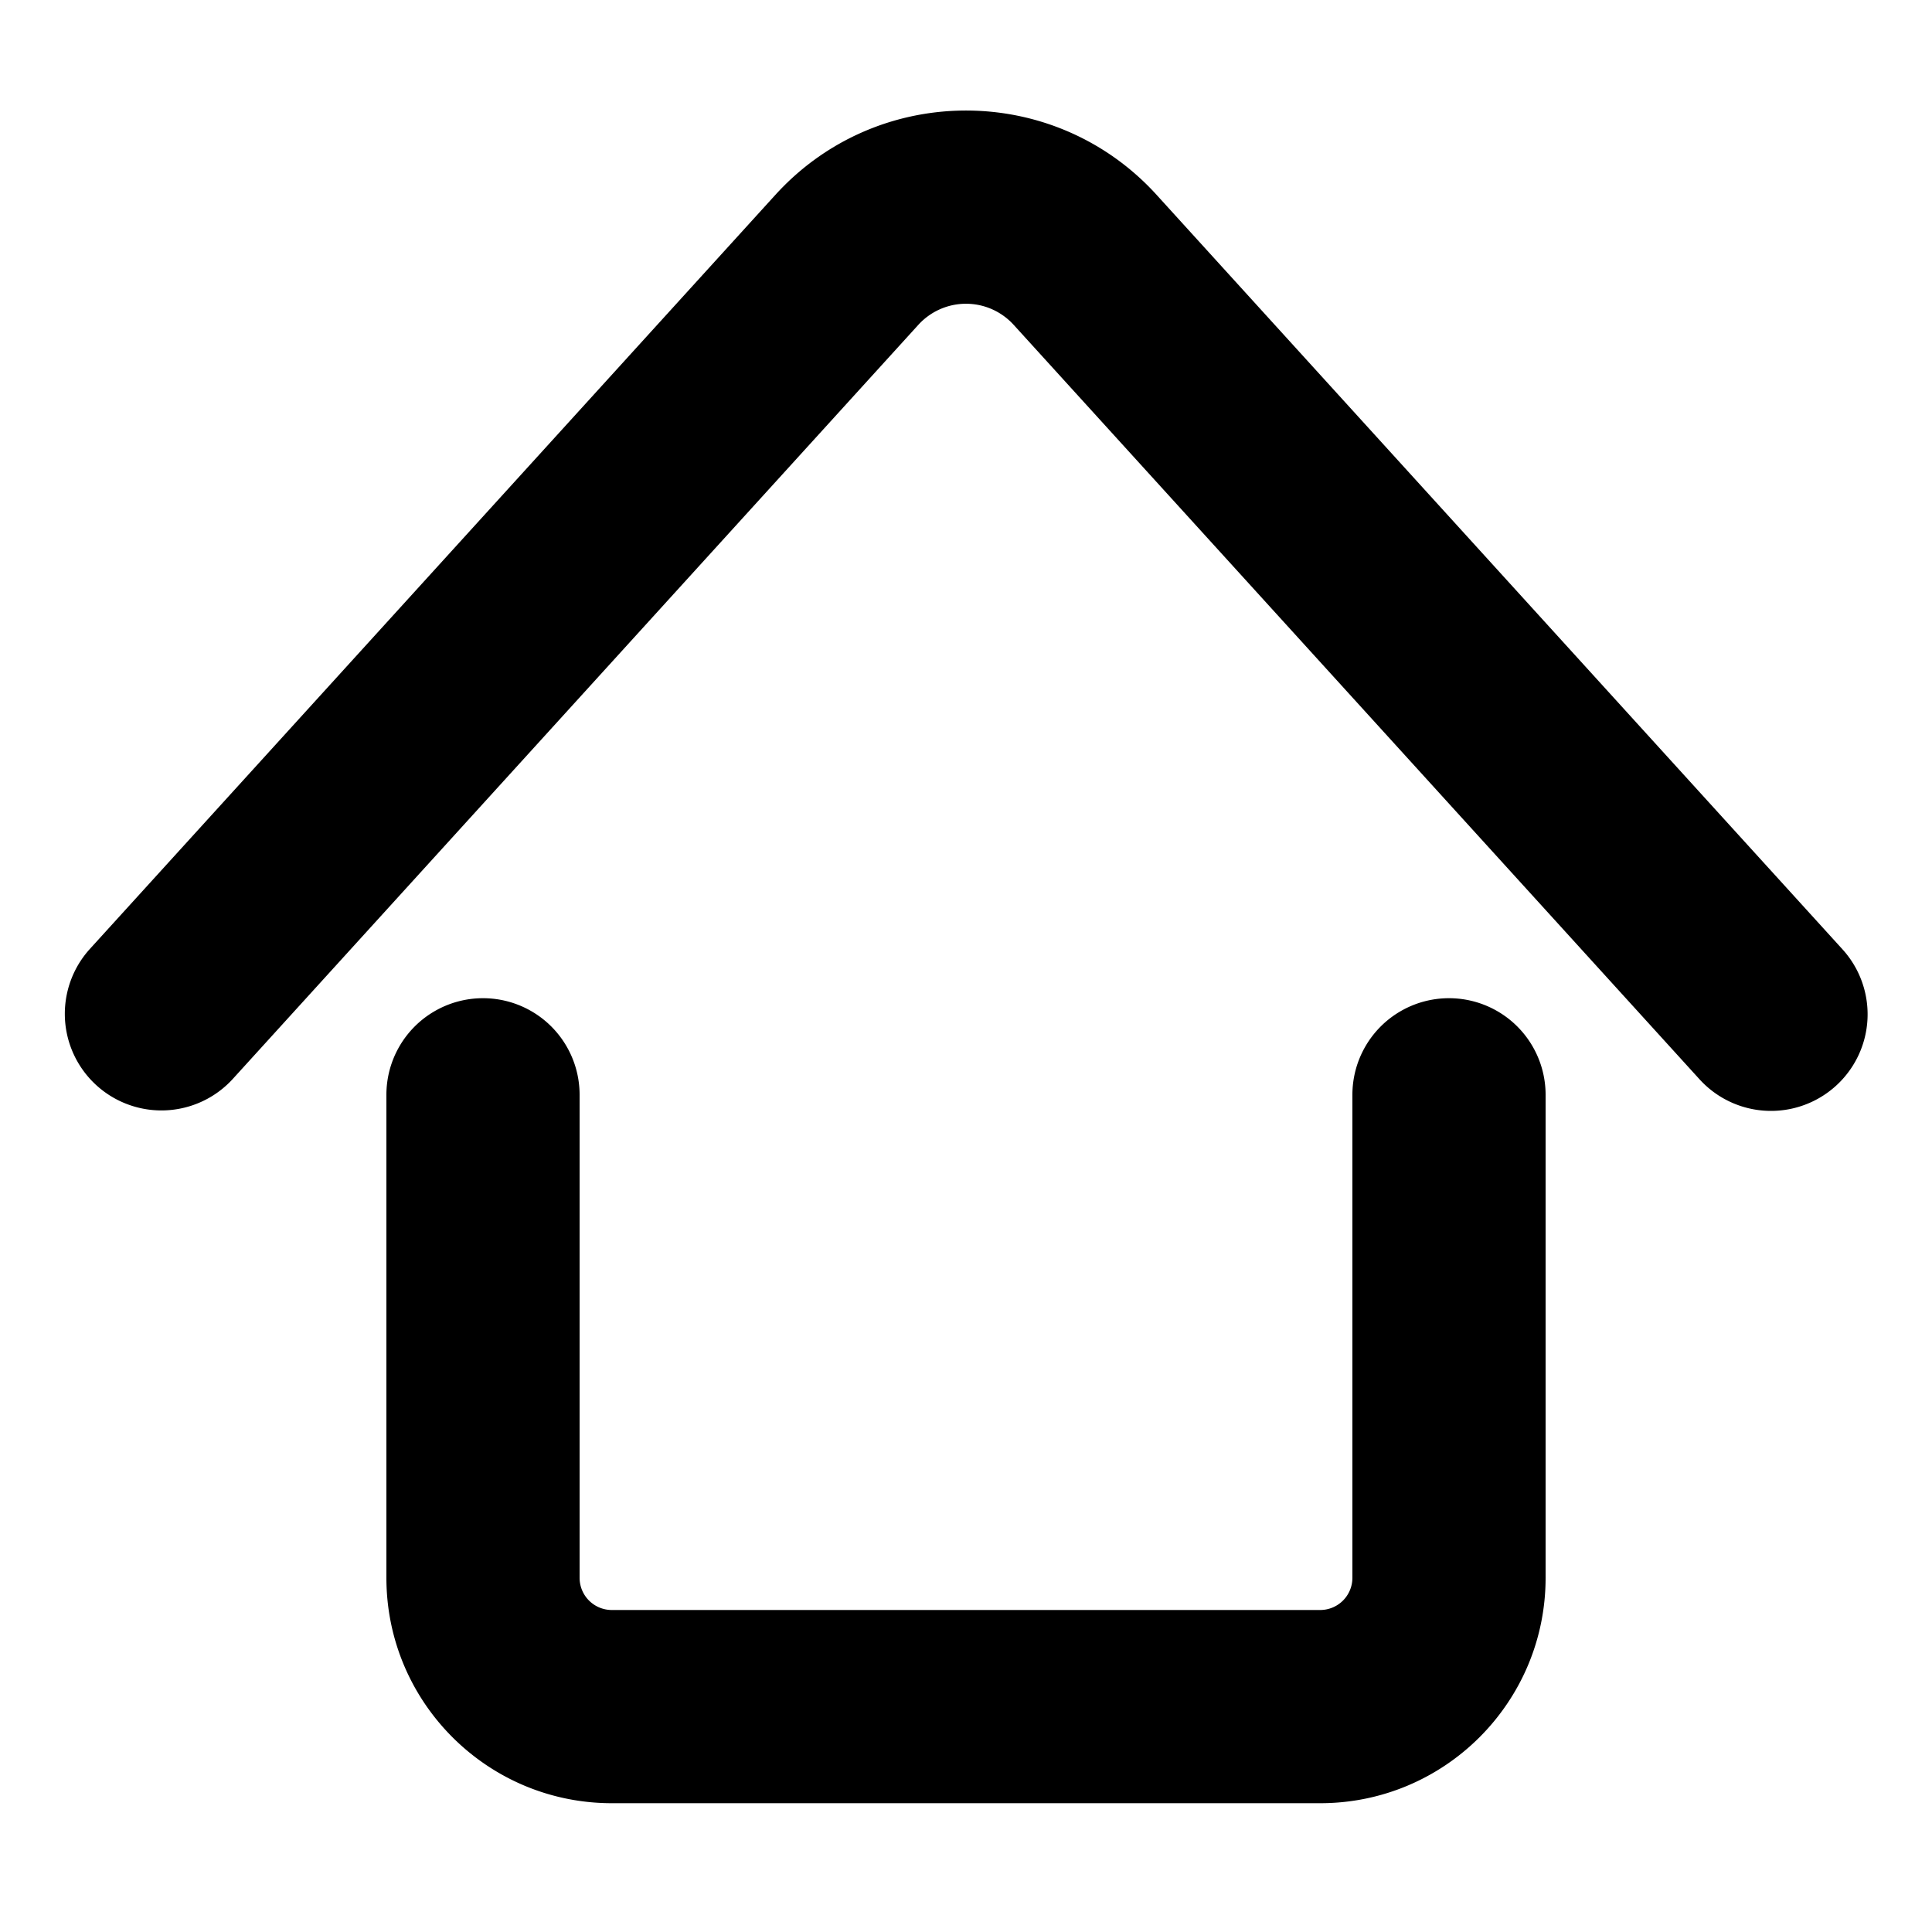 <svg xmlns="http://www.w3.org/2000/svg" fill="currentColor" viewBox="0 0 120 120">
  <path fill="#000" fill-rule="evenodd" d="M71.839 12.103c-6.348-6.983-17.33-6.983-23.678 0l-42.6 46.861a6 6 0 0 0 8.879 8.072l42.6-46.86a4 4 0 0 1 5.92 0l42.6 46.86a6 6 0 0 0 8.88-8.072l-42.601-46.86ZM36 68a6 6 0 0 0-12 0v30c0 7.732 6.268 14 14 14h44c7.732 0 14-6.268 14-14V68a6 6 0 0 0-12 0v30a2 2 0 0 1-2 2H38a2 2 0 0 1-2-2V68Z" clip-rule="evenodd"/>
</svg>
